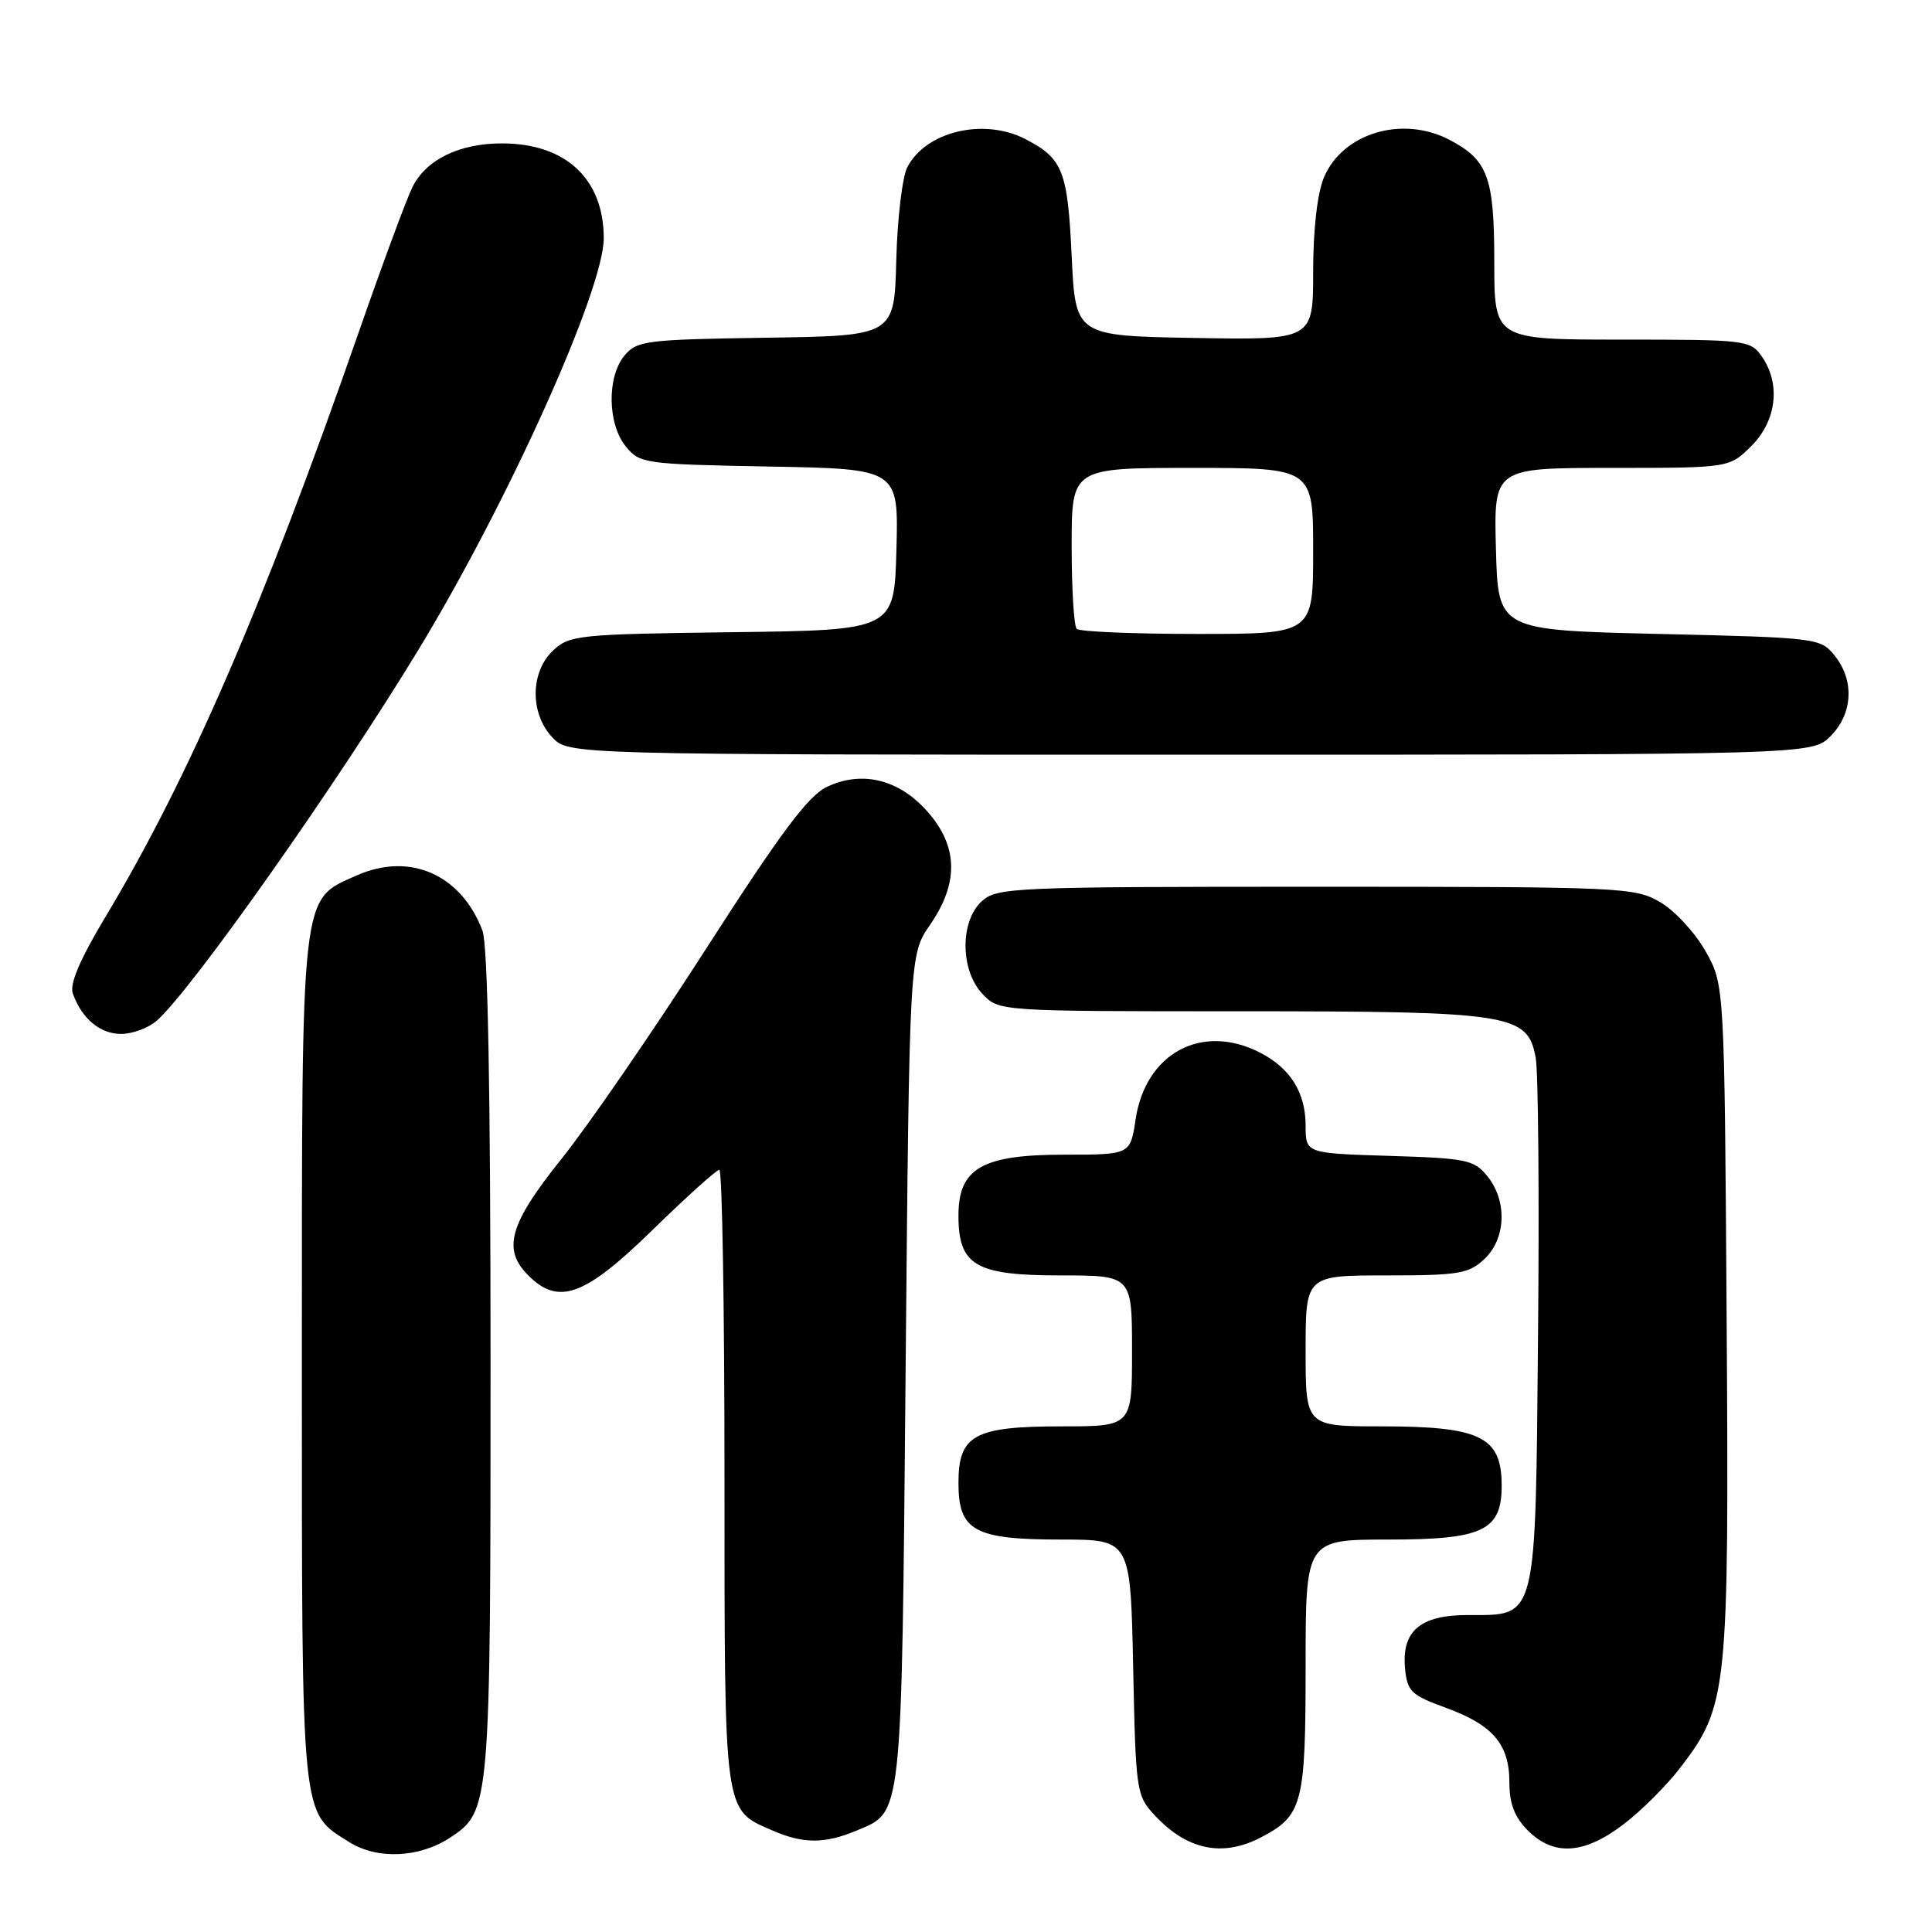 <?xml version="1.0" encoding="UTF-8" standalone="no"?>
<!DOCTYPE svg PUBLIC "-//W3C//DTD SVG 1.1//EN" "http://www.w3.org/Graphics/SVG/1.1/DTD/svg11.dtd" >
<svg xmlns="http://www.w3.org/2000/svg" xmlns:xlink="http://www.w3.org/1999/xlink" version="1.1" viewBox="0 0 256 256">
 <g >
 <path fill="currentColor"
d=" M 59.62 243.51 C 64.96 240.01 65.00 239.54 65.00 180.60 C 65.00 144.44 64.64 125.18 63.93 123.32 C 61.12 115.88 54.31 112.88 47.29 115.99 C 39.79 119.31 40.00 117.44 40.00 180.52 C 40.00 241.85 39.82 240.03 46.30 244.10 C 50.00 246.42 55.55 246.18 59.62 243.51 Z  M 166.99 243.51 C 172.61 240.60 173.00 239.12 173.00 220.78 C 173.00 204.00 173.00 204.00 184.00 204.00 C 196.55 204.00 199.01 202.81 198.98 196.75 C 198.95 190.37 196.14 189.00 183.07 189.00 C 173.00 189.00 173.00 189.00 173.00 179.00 C 173.00 169.00 173.00 169.00 183.69 169.00 C 193.28 169.00 194.61 168.78 196.69 166.83 C 199.56 164.13 199.74 159.14 197.09 155.86 C 195.33 153.68 194.33 153.47 184.09 153.16 C 173.00 152.82 173.00 152.82 173.00 149.13 C 173.00 144.79 170.99 141.56 166.99 139.49 C 159.28 135.51 151.79 139.52 150.47 148.34 C 149.77 153.00 149.77 153.00 141.02 153.00 C 130.12 153.00 127.00 154.80 127.00 161.07 C 127.00 167.68 129.25 169.00 140.50 169.00 C 150.00 169.00 150.00 169.00 150.00 179.00 C 150.00 189.00 150.00 189.00 140.72 189.00 C 129.08 189.00 127.00 190.14 127.00 196.50 C 127.00 202.85 129.09 204.00 140.62 204.00 C 149.80 204.00 149.80 204.00 150.15 220.92 C 150.49 237.35 150.57 237.92 153.00 240.53 C 157.27 245.12 161.94 246.11 166.99 243.51 Z  M 215.14 241.72 C 217.51 239.92 220.91 236.51 222.71 234.15 C 228.92 226.01 229.11 224.16 228.79 174.86 C 228.50 130.50 228.50 130.50 226.00 126.05 C 224.62 123.60 221.93 120.68 220.00 119.55 C 216.62 117.57 215.05 117.50 174.36 117.50 C 134.32 117.50 132.11 117.60 130.11 119.40 C 127.19 122.04 127.22 128.55 130.17 131.69 C 132.35 134.00 132.35 134.00 164.21 134.00 C 200.33 134.00 202.42 134.33 203.49 140.17 C 203.83 142.00 203.97 158.42 203.80 176.65 C 203.45 215.14 203.74 214.00 194.50 214.00 C 188.17 214.00 185.70 216.12 186.18 221.13 C 186.47 224.11 187.01 224.63 191.50 226.26 C 197.80 228.54 200.00 231.11 200.00 236.16 C 200.00 239.00 200.68 240.77 202.45 242.55 C 205.89 245.98 209.90 245.72 215.14 241.72 Z  M 113.45 242.58 C 119.63 240.00 119.45 241.68 120.00 181.50 C 120.50 126.50 120.50 126.50 123.25 122.52 C 127.06 117.00 126.96 112.16 122.92 107.57 C 119.14 103.26 114.22 102.05 109.56 104.27 C 107.08 105.45 103.43 110.35 93.59 125.67 C 86.57 136.60 77.95 149.13 74.43 153.52 C 67.48 162.19 66.53 165.53 70.00 169.00 C 74.02 173.02 77.47 171.76 86.44 163.00 C 90.95 158.60 94.94 155.00 95.32 155.00 C 95.69 155.00 96.00 173.35 96.00 195.78 C 96.00 240.81 95.85 239.72 102.38 242.56 C 106.42 244.32 109.28 244.33 113.45 242.58 Z  M 20.77 135.25 C 25.40 131.18 44.72 103.78 55.54 85.94 C 67.40 66.38 80.00 38.37 80.00 31.58 C 80.00 23.70 74.96 19.00 66.50 19.00 C 60.87 19.00 56.48 21.14 54.66 24.77 C 53.91 26.27 50.70 34.92 47.54 44.00 C 34.87 80.36 24.98 103.18 13.88 121.65 C 10.58 127.16 9.20 130.40 9.65 131.65 C 10.83 134.97 13.26 137.00 16.04 137.00 C 17.55 137.00 19.67 136.21 20.77 135.25 Z  M 242.55 97.55 C 245.52 94.57 245.75 90.15 243.09 86.86 C 241.22 84.54 240.78 84.49 219.84 84.00 C 198.50 83.50 198.50 83.50 198.22 72.75 C 197.93 62.00 197.93 62.00 213.54 62.00 C 229.15 62.00 229.15 62.00 232.08 59.08 C 235.42 55.73 235.98 50.85 233.44 47.22 C 231.94 45.07 231.32 45.00 214.94 45.00 C 198.00 45.00 198.00 45.00 198.00 34.72 C 198.00 23.44 197.16 21.17 191.99 18.49 C 185.75 15.27 177.87 17.67 175.42 23.53 C 174.55 25.62 174.00 30.43 174.00 35.99 C 174.00 45.05 174.00 45.05 158.25 44.78 C 142.50 44.50 142.50 44.50 142.00 33.90 C 141.47 22.61 140.83 21.00 135.87 18.43 C 130.35 15.58 122.68 17.41 120.22 22.16 C 119.56 23.45 118.90 29.00 118.76 34.50 C 118.50 44.50 118.50 44.50 101.50 44.75 C 85.60 44.99 84.39 45.14 82.75 47.11 C 80.41 49.93 80.49 56.15 82.91 59.14 C 84.76 61.43 85.33 61.51 101.94 61.82 C 119.07 62.13 119.07 62.13 118.78 72.82 C 118.50 83.50 118.50 83.50 97.04 83.77 C 76.64 84.03 75.47 84.15 73.29 86.19 C 70.26 89.04 70.20 94.52 73.17 97.69 C 75.35 100.00 75.35 100.00 157.72 100.00 C 240.09 100.00 240.09 100.00 242.55 97.55 Z  M 142.67 83.33 C 142.30 82.97 142.00 78.02 142.00 72.33 C 142.00 62.00 142.00 62.00 158.00 62.00 C 174.00 62.00 174.00 62.00 174.00 73.00 C 174.00 84.00 174.00 84.00 158.67 84.00 C 150.23 84.00 143.03 83.70 142.67 83.33 Z "/>
</g>
</svg>